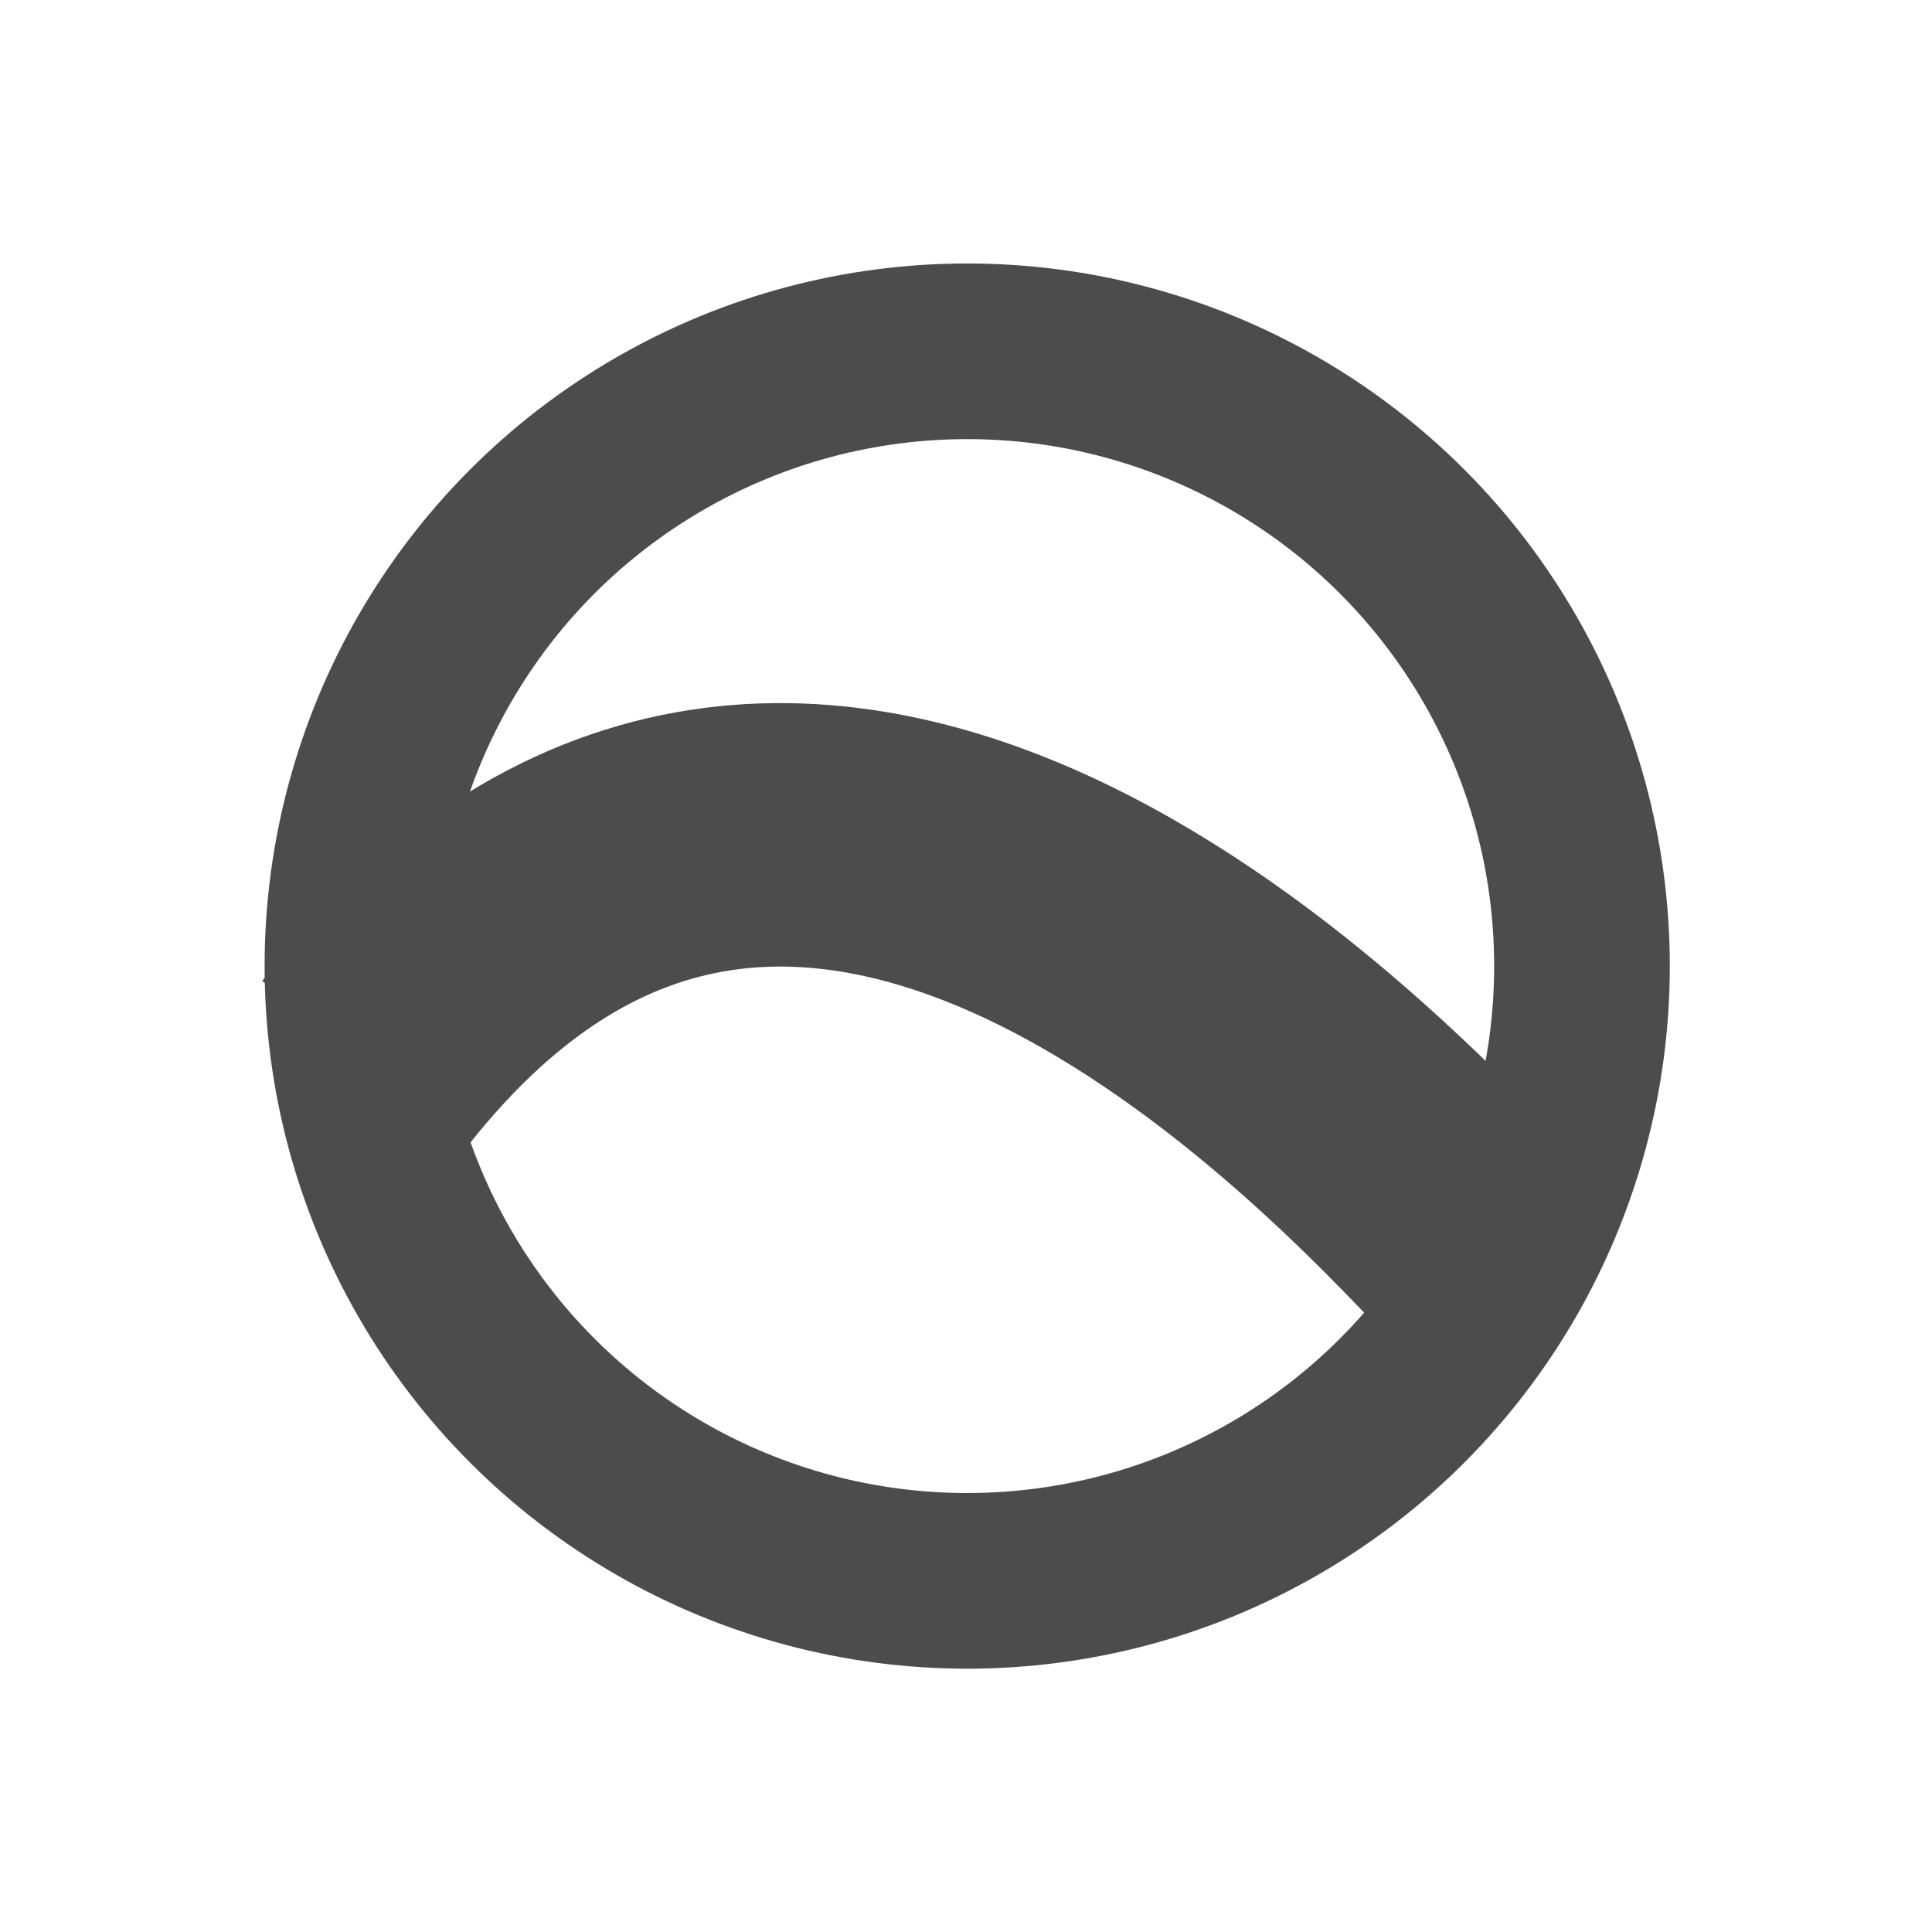 <?xml version="1.0" encoding="UTF-8" standalone="no"?>
<svg
   xmlns:dc="http://purl.org/dc/elements/1.1/"
   xmlns:cc="http://creativecommons.org/ns#"
   xmlns:rdf="http://www.w3.org/1999/02/22-rdf-syntax-ns#"
   xmlns:svg="http://www.w3.org/2000/svg"
   xmlns="http://www.w3.org/2000/svg"
   xmlns:sodipodi="http://sodipodi.sourceforge.net/DTD/sodipodi-0.dtd"
   xmlns:inkscape="http://www.inkscape.org/namespaces/inkscape"
   height="22"
   width="22"
   version="1.1"
   viewBox="0 0 24 24"
   id="svg2"
   inkscape:version="0.91 r13725"
   sodipodi:docname="fluxgui-panel.svg">
  <defs
     id="defs12" />
  <sodipodi:namedview
     pagecolor="#c4c4c4"
     bordercolor="#666666"
     borderopacity="1"
     objecttolerance="10"
     gridtolerance="10"
     guidetolerance="10"
     inkscape:pageopacity="0"
     inkscape:pageshadow="2"
     inkscape:window-width="1600"
     inkscape:window-height="814"
     id="namedview10"
     showgrid="false"
     inkscape:zoom="9.8333333"
     inkscape:cx="-20.033898"
     inkscape:cy="10.983051"
     inkscape:window-x="0"
     inkscape:window-y="24"
     inkscape:window-maximized="1"
     inkscape:current-layer="svg2" />
  <g
     id="g4140"
     transform="matrix(1.091,0,0,1.091,-1.077,-1.091)">
    <circle
       cx="12"
       cy="12"
       r="7"
       id="circle6"
       style="fill:none;stroke:#4c4c4c;stroke-width:2;stroke-linecap:round;stroke-linejoin:round;stroke-opacity:1" />
    <path
       d="m 5.15,13.1 c 5.011,-6.338 11.447,0.768 12.689,2.055"
       stroke-miterlimit="0"
       id="path8"
       inkscape:connector-curvature="0"
       style="fill:none;stroke:#4c4c4c;stroke-width:3;stroke-miterlimit:0;stroke-opacity:1" />
  </g>
</svg>

